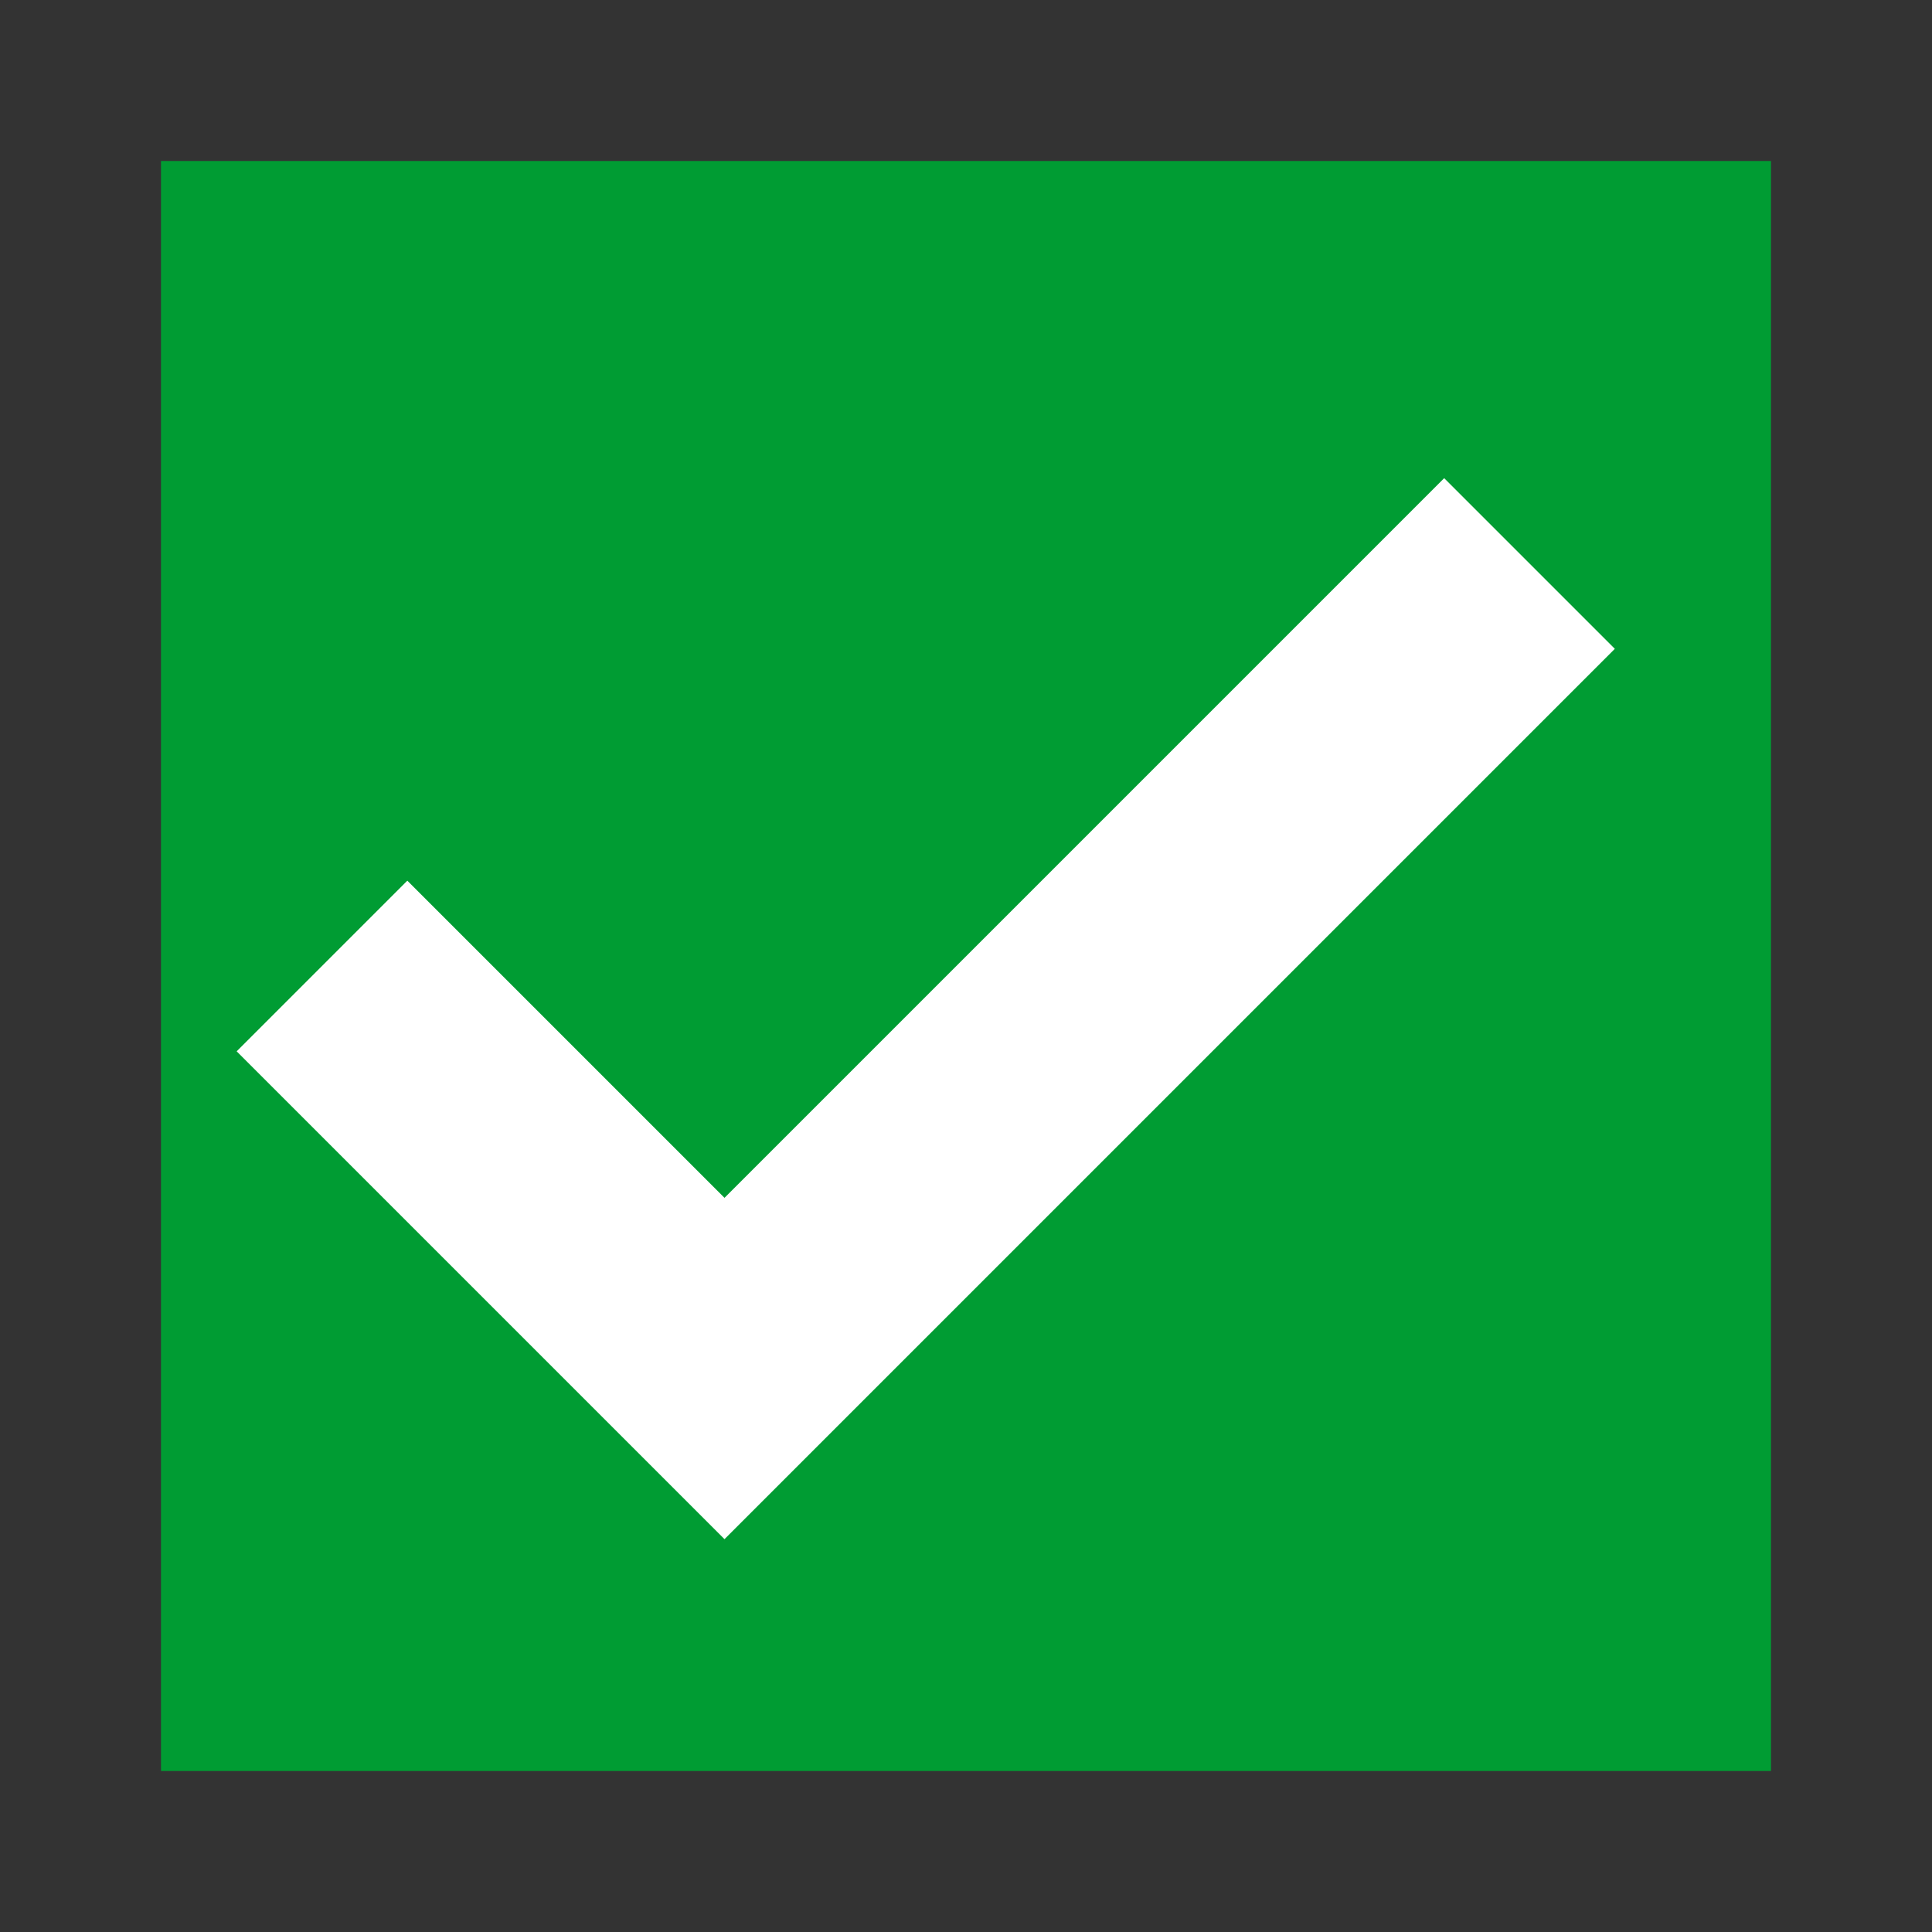 <svg xmlns="http://www.w3.org/2000/svg" width="24" height="24" viewBox="0 0 24 24"><rect x="0" y="0" width="24" height="24" fill="#333333" stroke="none"/><title>FmIcnMapLiftOpen</title><rect x="2" y="2" width="20" height="20" style="fill:#009c33"/><polygon points="9 19.12 2.94 13.06 5.06 10.94 9 14.88 17.94 5.94 20.06 8.06 9 19.12" style="fill:#fff"/></svg>